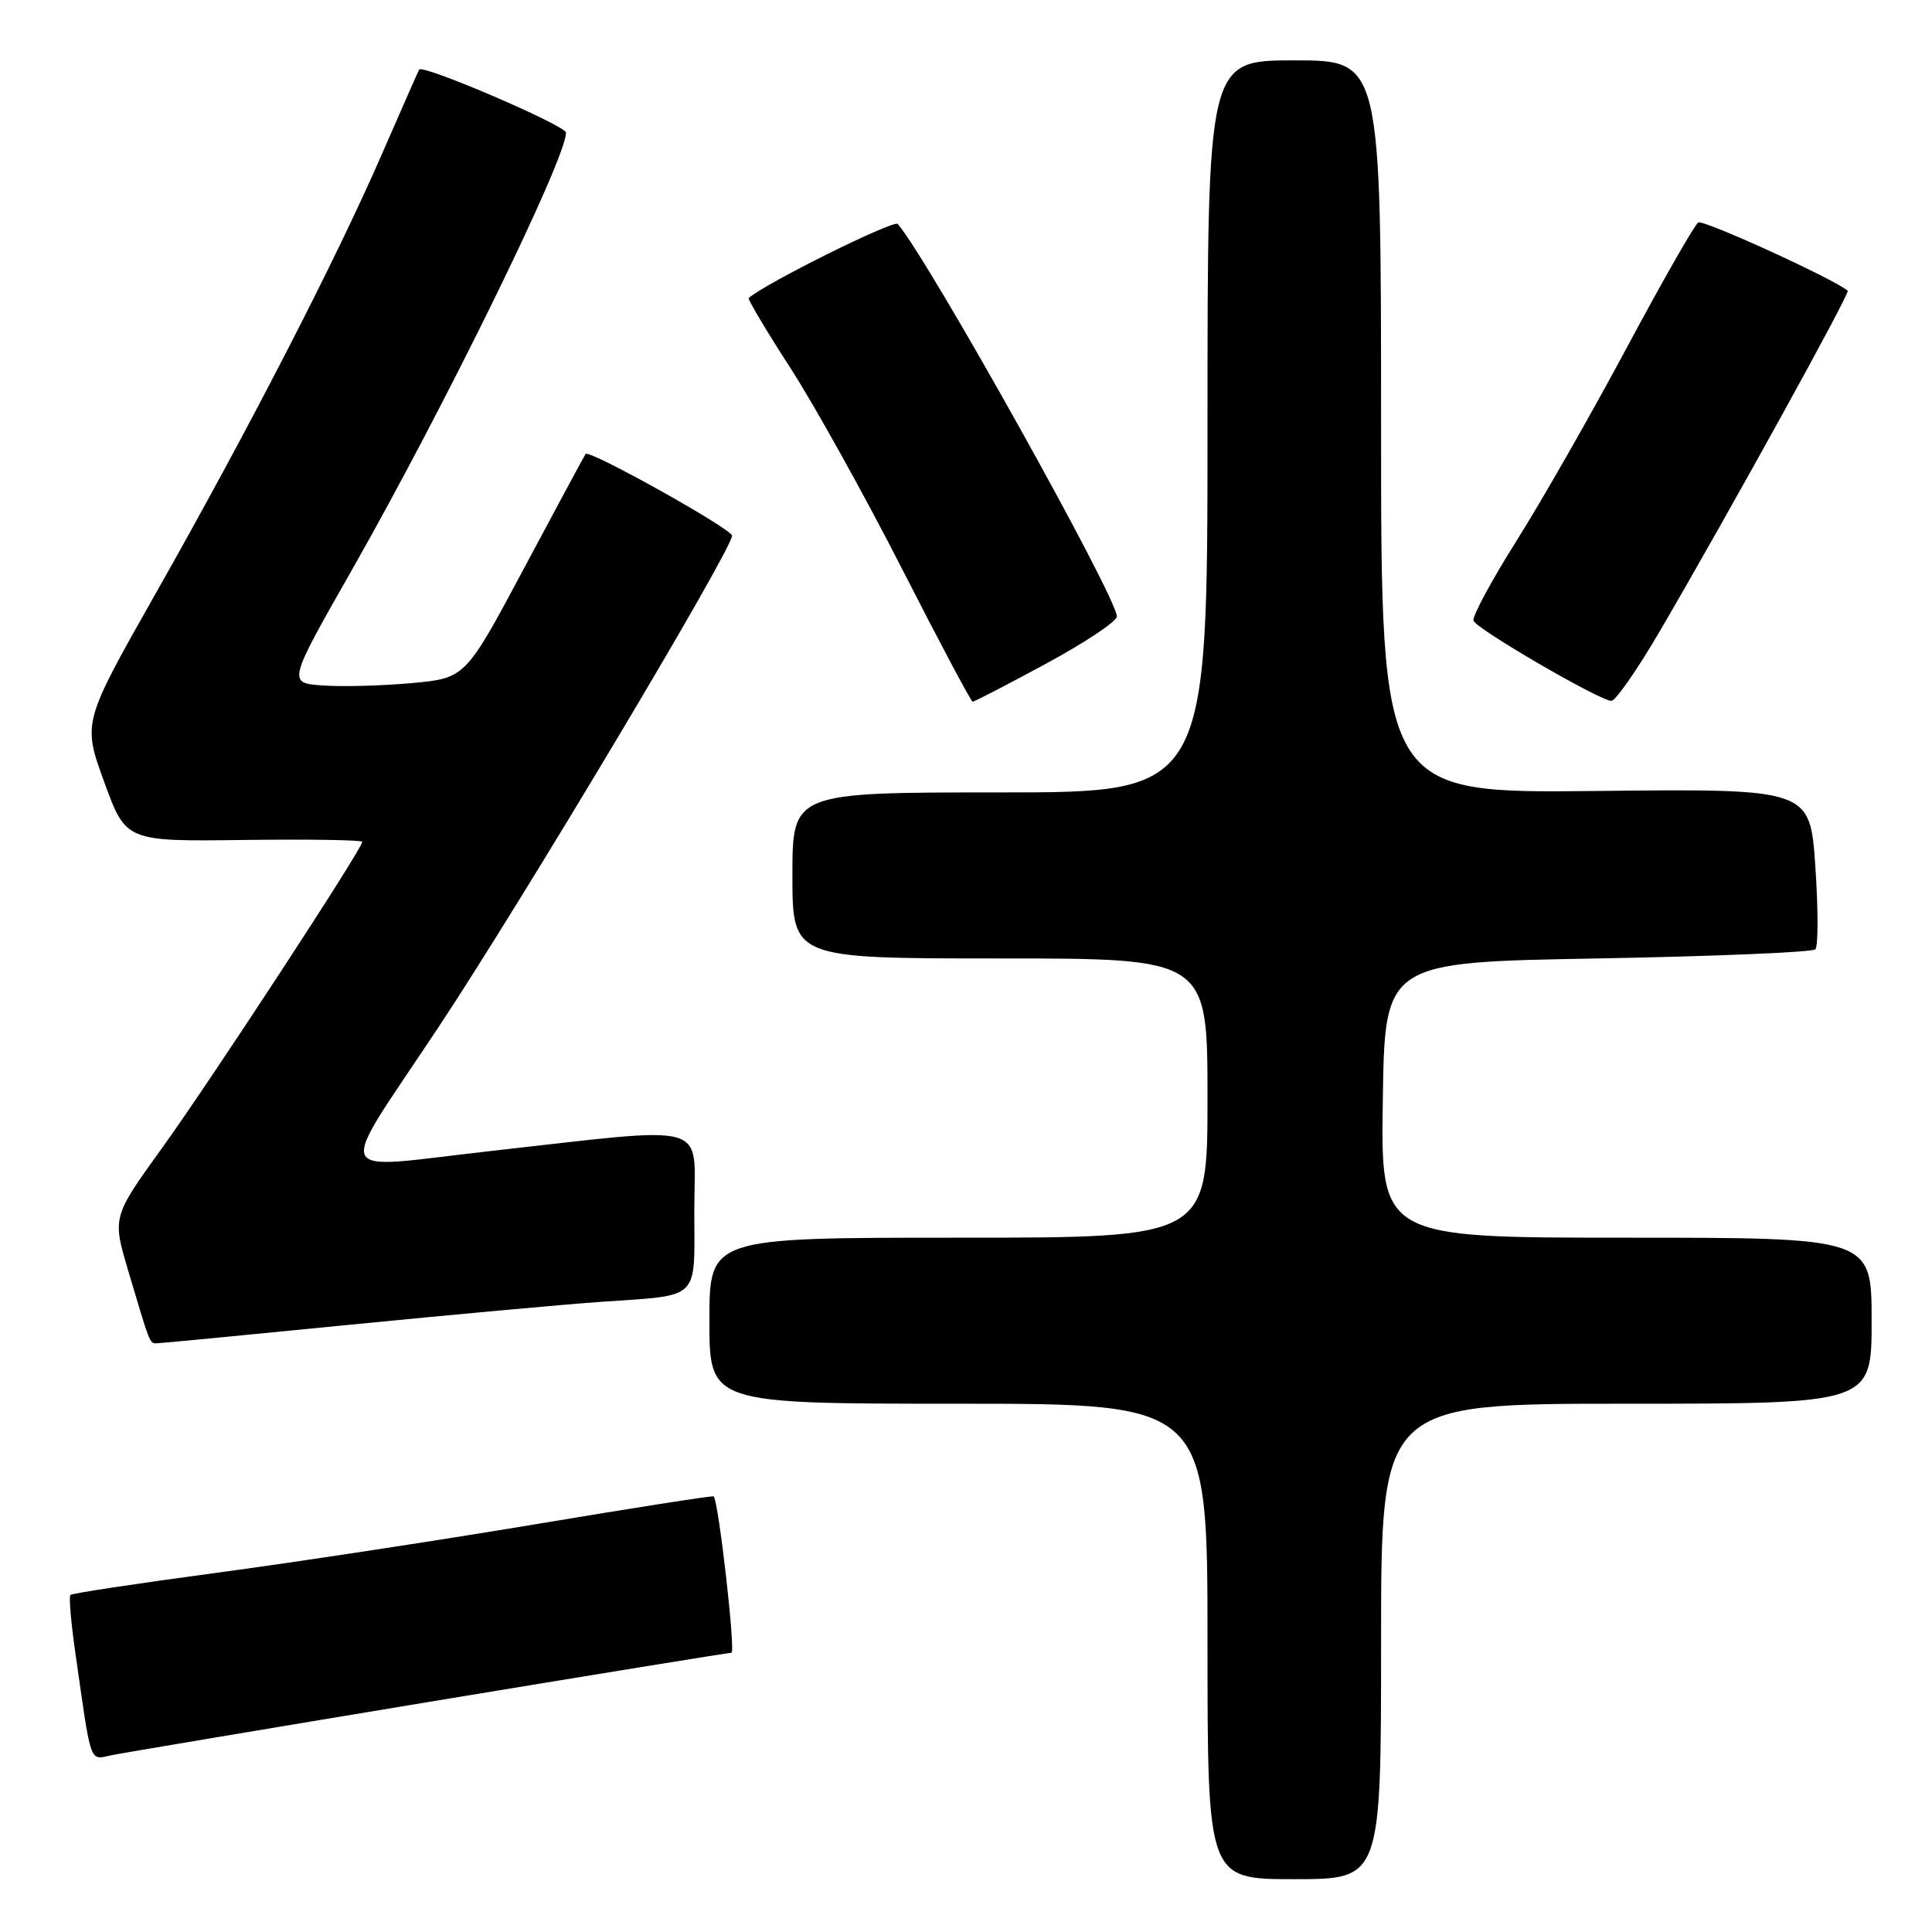 <?xml version="1.0" encoding="UTF-8" standalone="no"?>
<!DOCTYPE svg PUBLIC "-//W3C//DTD SVG 1.1//EN" "http://www.w3.org/Graphics/SVG/1.1/DTD/svg11.dtd" >
<svg xmlns="http://www.w3.org/2000/svg" xmlns:xlink="http://www.w3.org/1999/xlink" version="1.1" viewBox="0 0 256 256">
 <g >
 <path fill="currentColor"
d=" M 183.00 217.50 C 183.00 186.00 183.00 186.00 215.50 186.00 C 248.00 186.00 248.00 186.00 248.00 175.00 C 248.00 164.00 248.00 164.00 215.48 164.00 C 182.95 164.00 182.95 164.00 183.23 145.75 C 183.50 127.50 183.50 127.50 211.67 127.00 C 227.16 126.72 240.15 126.18 240.54 125.79 C 240.93 125.41 240.93 120.46 240.54 114.79 C 239.84 104.50 239.84 104.50 211.42 104.81 C 183.00 105.11 183.00 105.11 183.00 56.56 C 183.00 8.00 183.00 8.00 171.50 8.00 C 160.00 8.00 160.00 8.00 160.00 56.50 C 160.00 105.00 160.00 105.00 132.50 105.00 C 105.00 105.00 105.00 105.00 105.00 116.00 C 105.00 127.00 105.00 127.00 132.50 127.00 C 160.00 127.00 160.00 127.00 160.00 145.50 C 160.00 164.00 160.00 164.00 127.00 164.00 C 94.00 164.00 94.00 164.00 94.00 175.00 C 94.00 186.00 94.00 186.00 127.00 186.00 C 160.00 186.00 160.00 186.00 160.00 217.50 C 160.00 249.00 160.00 249.00 171.50 249.00 C 183.00 249.00 183.00 249.00 183.00 217.50 Z  M 56.85 225.51 C 78.49 221.93 96.52 219.00 96.92 219.00 C 97.50 219.00 95.24 199.10 94.57 198.28 C 94.47 198.15 83.79 199.82 70.84 201.99 C 57.89 204.15 38.84 207.05 28.51 208.43 C 18.17 209.82 9.54 211.12 9.33 211.34 C 9.11 211.55 9.41 215.05 10.00 219.11 C 12.14 234.12 11.81 233.20 14.81 232.57 C 16.29 232.27 35.21 229.09 56.85 225.51 Z  M 46.00 175.57 C 59.48 174.24 74.55 172.86 79.50 172.51 C 93.02 171.55 92.00 172.55 92.00 160.33 C 92.00 148.42 94.76 149.20 64.65 152.56 C 43.60 154.92 44.37 156.79 58.01 136.25 C 69.05 119.62 97.00 72.84 97.00 70.98 C 97.00 70.10 78.07 59.53 77.60 60.15 C 77.45 60.34 73.81 67.11 69.50 75.18 C 61.67 89.86 61.67 89.86 54.59 90.51 C 50.69 90.87 45.38 91.01 42.80 90.83 C 38.10 90.50 38.10 90.50 46.64 75.50 C 58.87 54.00 75.01 21.06 75.00 17.58 C 74.99 16.64 56.02 8.49 55.54 9.22 C 55.44 9.37 53.21 14.45 50.57 20.50 C 44.44 34.57 32.96 56.86 20.64 78.62 C 10.94 95.74 10.94 95.74 13.81 103.62 C 16.68 111.50 16.68 111.50 32.34 111.30 C 40.95 111.19 48.00 111.30 48.00 111.55 C 48.00 112.47 28.00 143.05 21.55 152.01 C 14.88 161.26 14.88 161.26 16.99 168.38 C 19.85 178.04 19.83 178.00 20.72 178.00 C 21.15 178.00 32.52 176.91 46.00 175.57 Z  M 138.63 87.93 C 143.78 85.14 148.00 82.33 147.99 81.68 C 147.98 79.10 123.04 34.43 118.96 29.68 C 118.45 29.08 101.40 37.54 99.21 39.49 C 99.05 39.64 101.52 43.79 104.71 48.72 C 107.89 53.65 114.55 65.62 119.50 75.33 C 124.45 85.03 128.67 92.97 128.88 92.98 C 129.08 92.99 133.47 90.72 138.63 87.93 Z  M 219.89 83.71 C 229.06 68.02 245.17 38.83 244.83 38.53 C 243.19 37.05 225.71 29.06 225.03 29.48 C 224.54 29.78 220.28 37.25 215.55 46.08 C 210.82 54.92 204.24 66.44 200.93 71.69 C 197.62 76.94 195.06 81.69 195.25 82.25 C 195.61 83.33 211.85 92.78 213.50 92.87 C 214.05 92.90 216.92 88.78 219.89 83.71 Z "/>
</g>
</svg>
